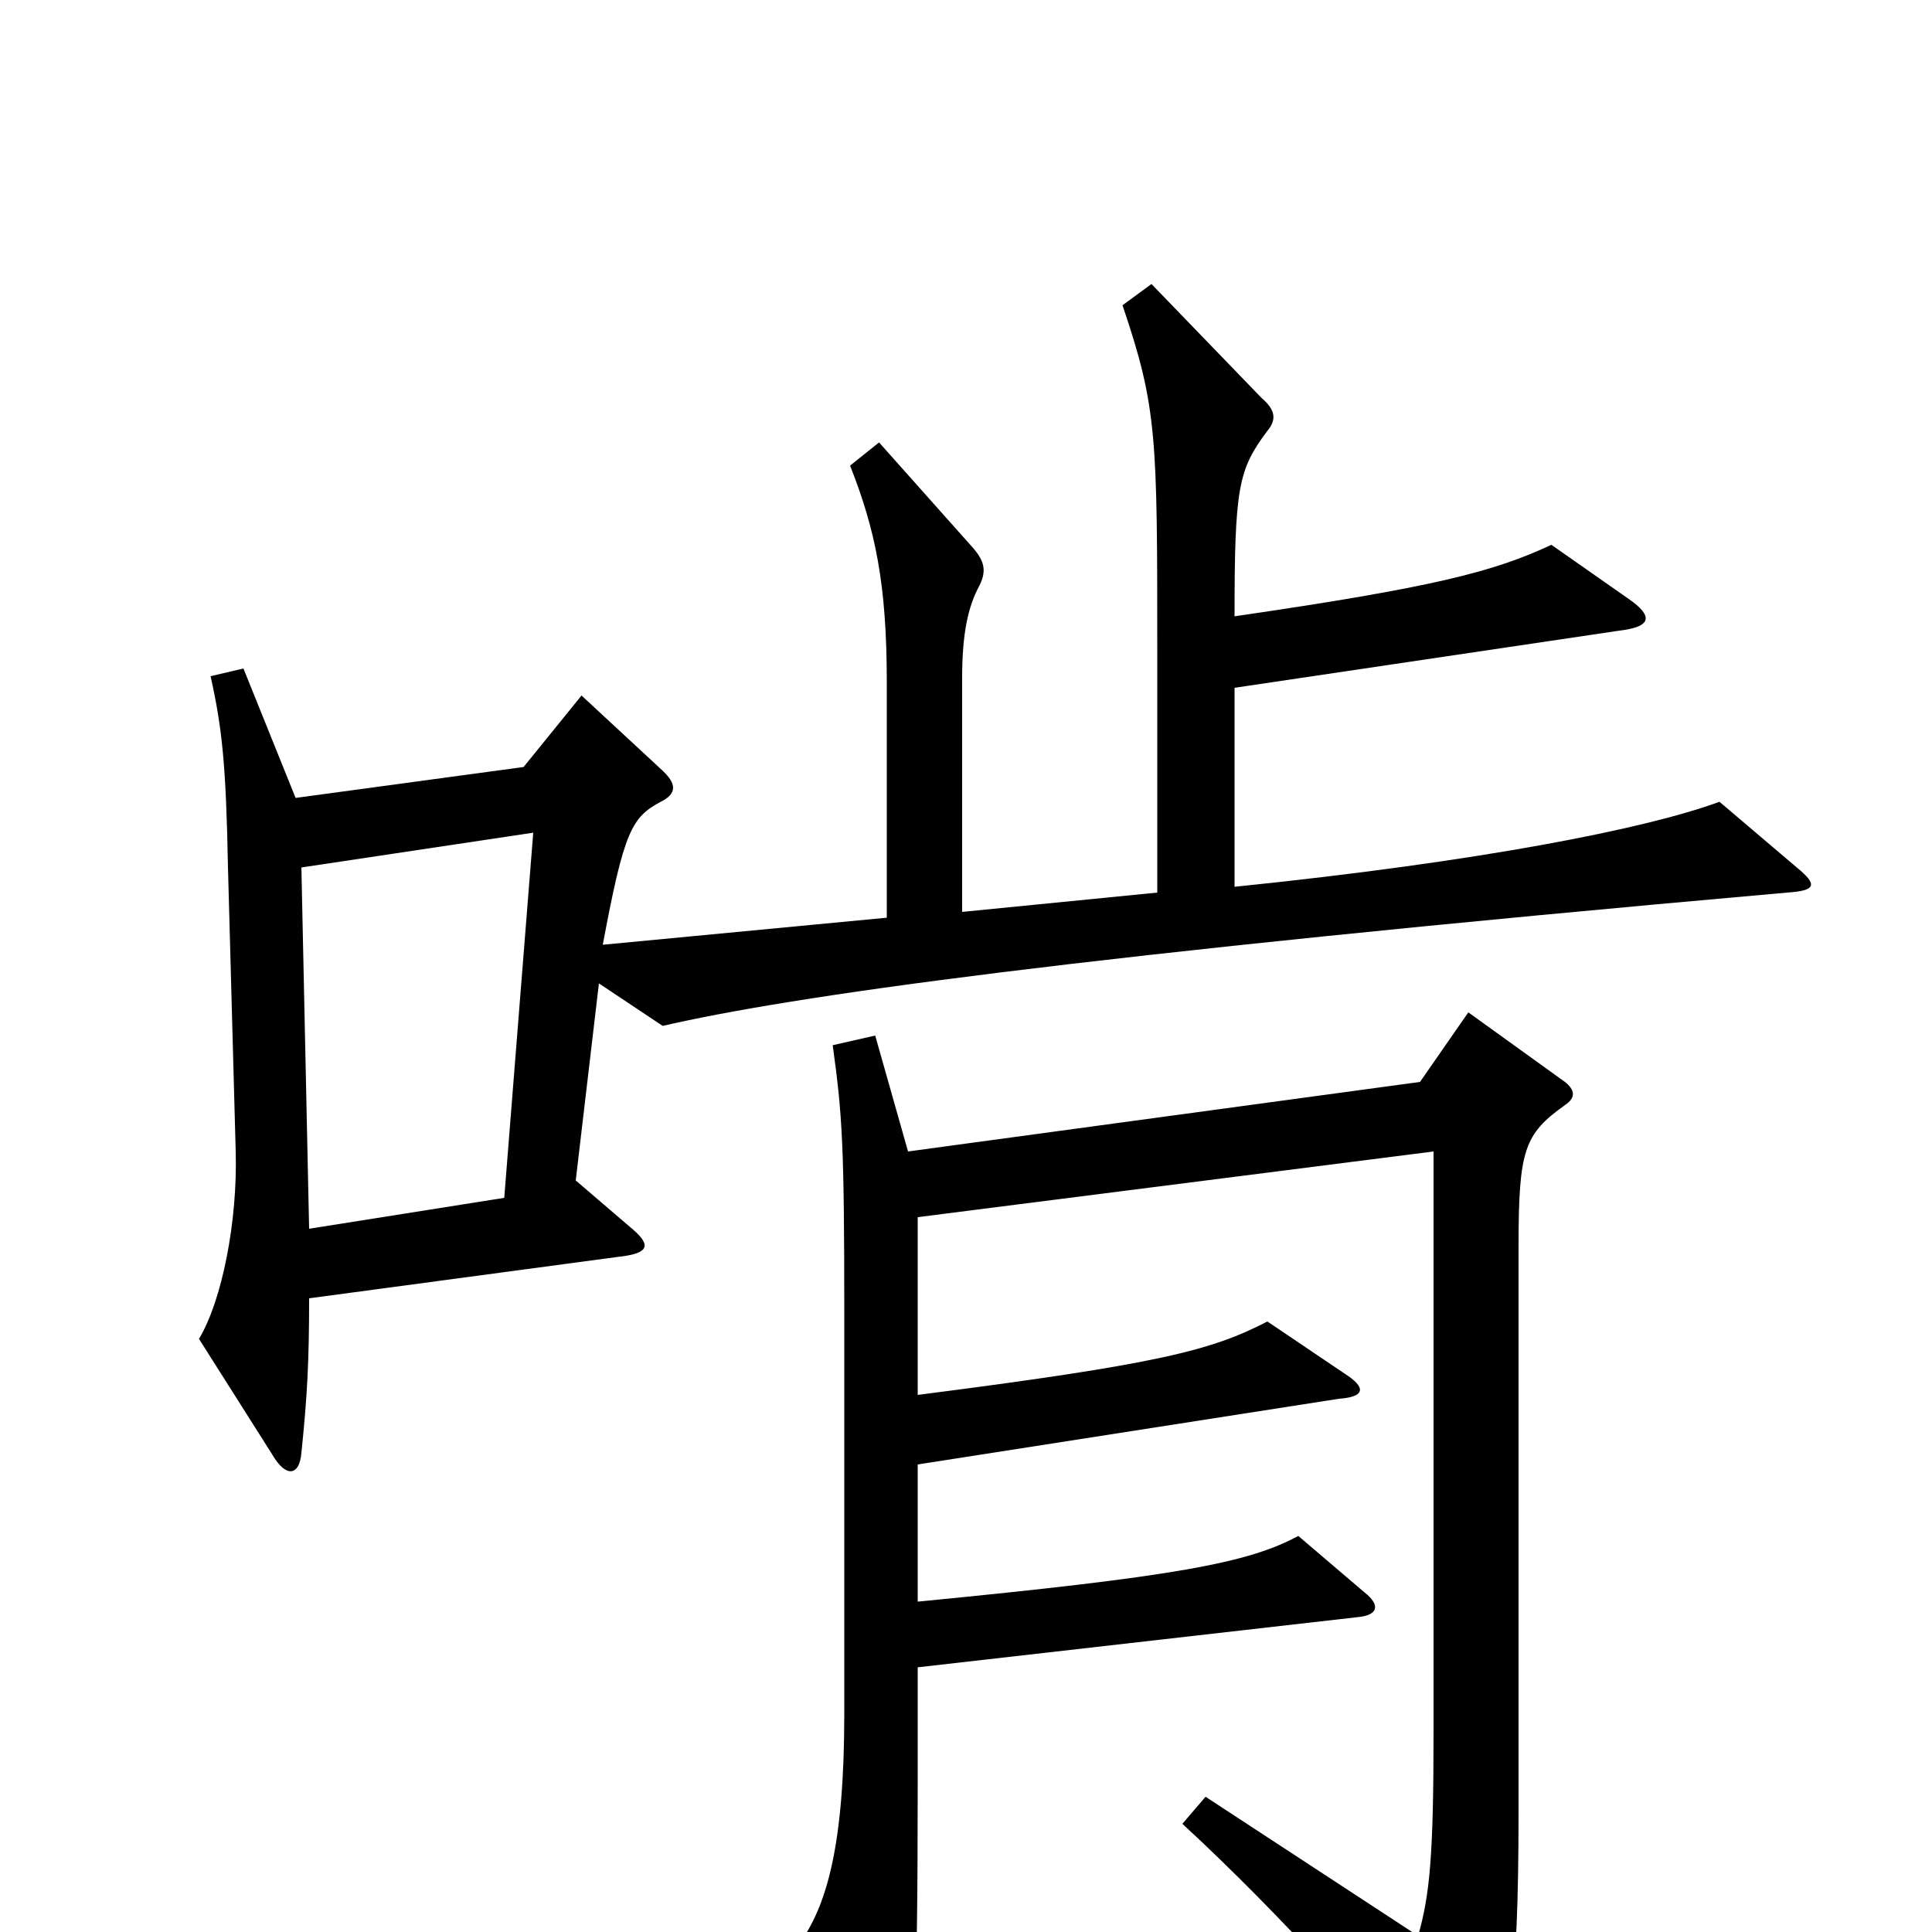 <svg xmlns="http://www.w3.org/2000/svg" viewBox="0 -1000 1000 1000">
	<path fill="#000000" d="M930 -551L890 -585C852 -571 766 -554 639 -541V-644L841 -674C854 -676 856 -681 843 -690L803 -718C773 -704 742 -696 639 -681C639 -748 641 -757 656 -777C661 -783 660 -788 653 -794L596 -853L581 -842C599 -789 599 -774 599 -662V-538L498 -528V-649C498 -672 501 -686 507 -697C511 -705 509 -710 504 -716L455 -771L440 -759C453 -726 459 -698 459 -647V-525L312 -511C323 -570 327 -577 342 -585C350 -589 351 -594 342 -602L301 -640L271 -603L153 -587L126 -654L109 -650C115 -623 117 -604 118 -551L122 -404C123 -368 115 -327 103 -307L141 -247C148 -235 155 -236 156 -248C159 -277 160 -295 160 -328L324 -350C336 -352 337 -356 326 -365L298 -389L310 -491L343 -469C408 -484 552 -505 925 -538C940 -539 941 -542 930 -551ZM810 -428C816 -432 815 -436 810 -440L760 -476L735 -440L470 -404L453 -464L431 -459C436 -423 437 -407 437 -321V-113C437 -45 428 -13 413 7L454 81C460 90 464 89 468 81C473 69 475 41 475 -75V-137L703 -163C713 -164 715 -169 706 -176L672 -205C646 -191 609 -184 475 -171V-242L693 -276C707 -277 707 -282 696 -289L656 -316C627 -301 600 -294 475 -278V-370L742 -404V-103C742 -39 740 -19 734 2L624 -70L612 -56C663 -9 716 50 750 93C757 101 763 101 766 94C781 58 786 31 786 -62V-355C786 -405 789 -413 810 -428ZM276 -569L261 -380L160 -364L156 -551Z"/>
</svg>